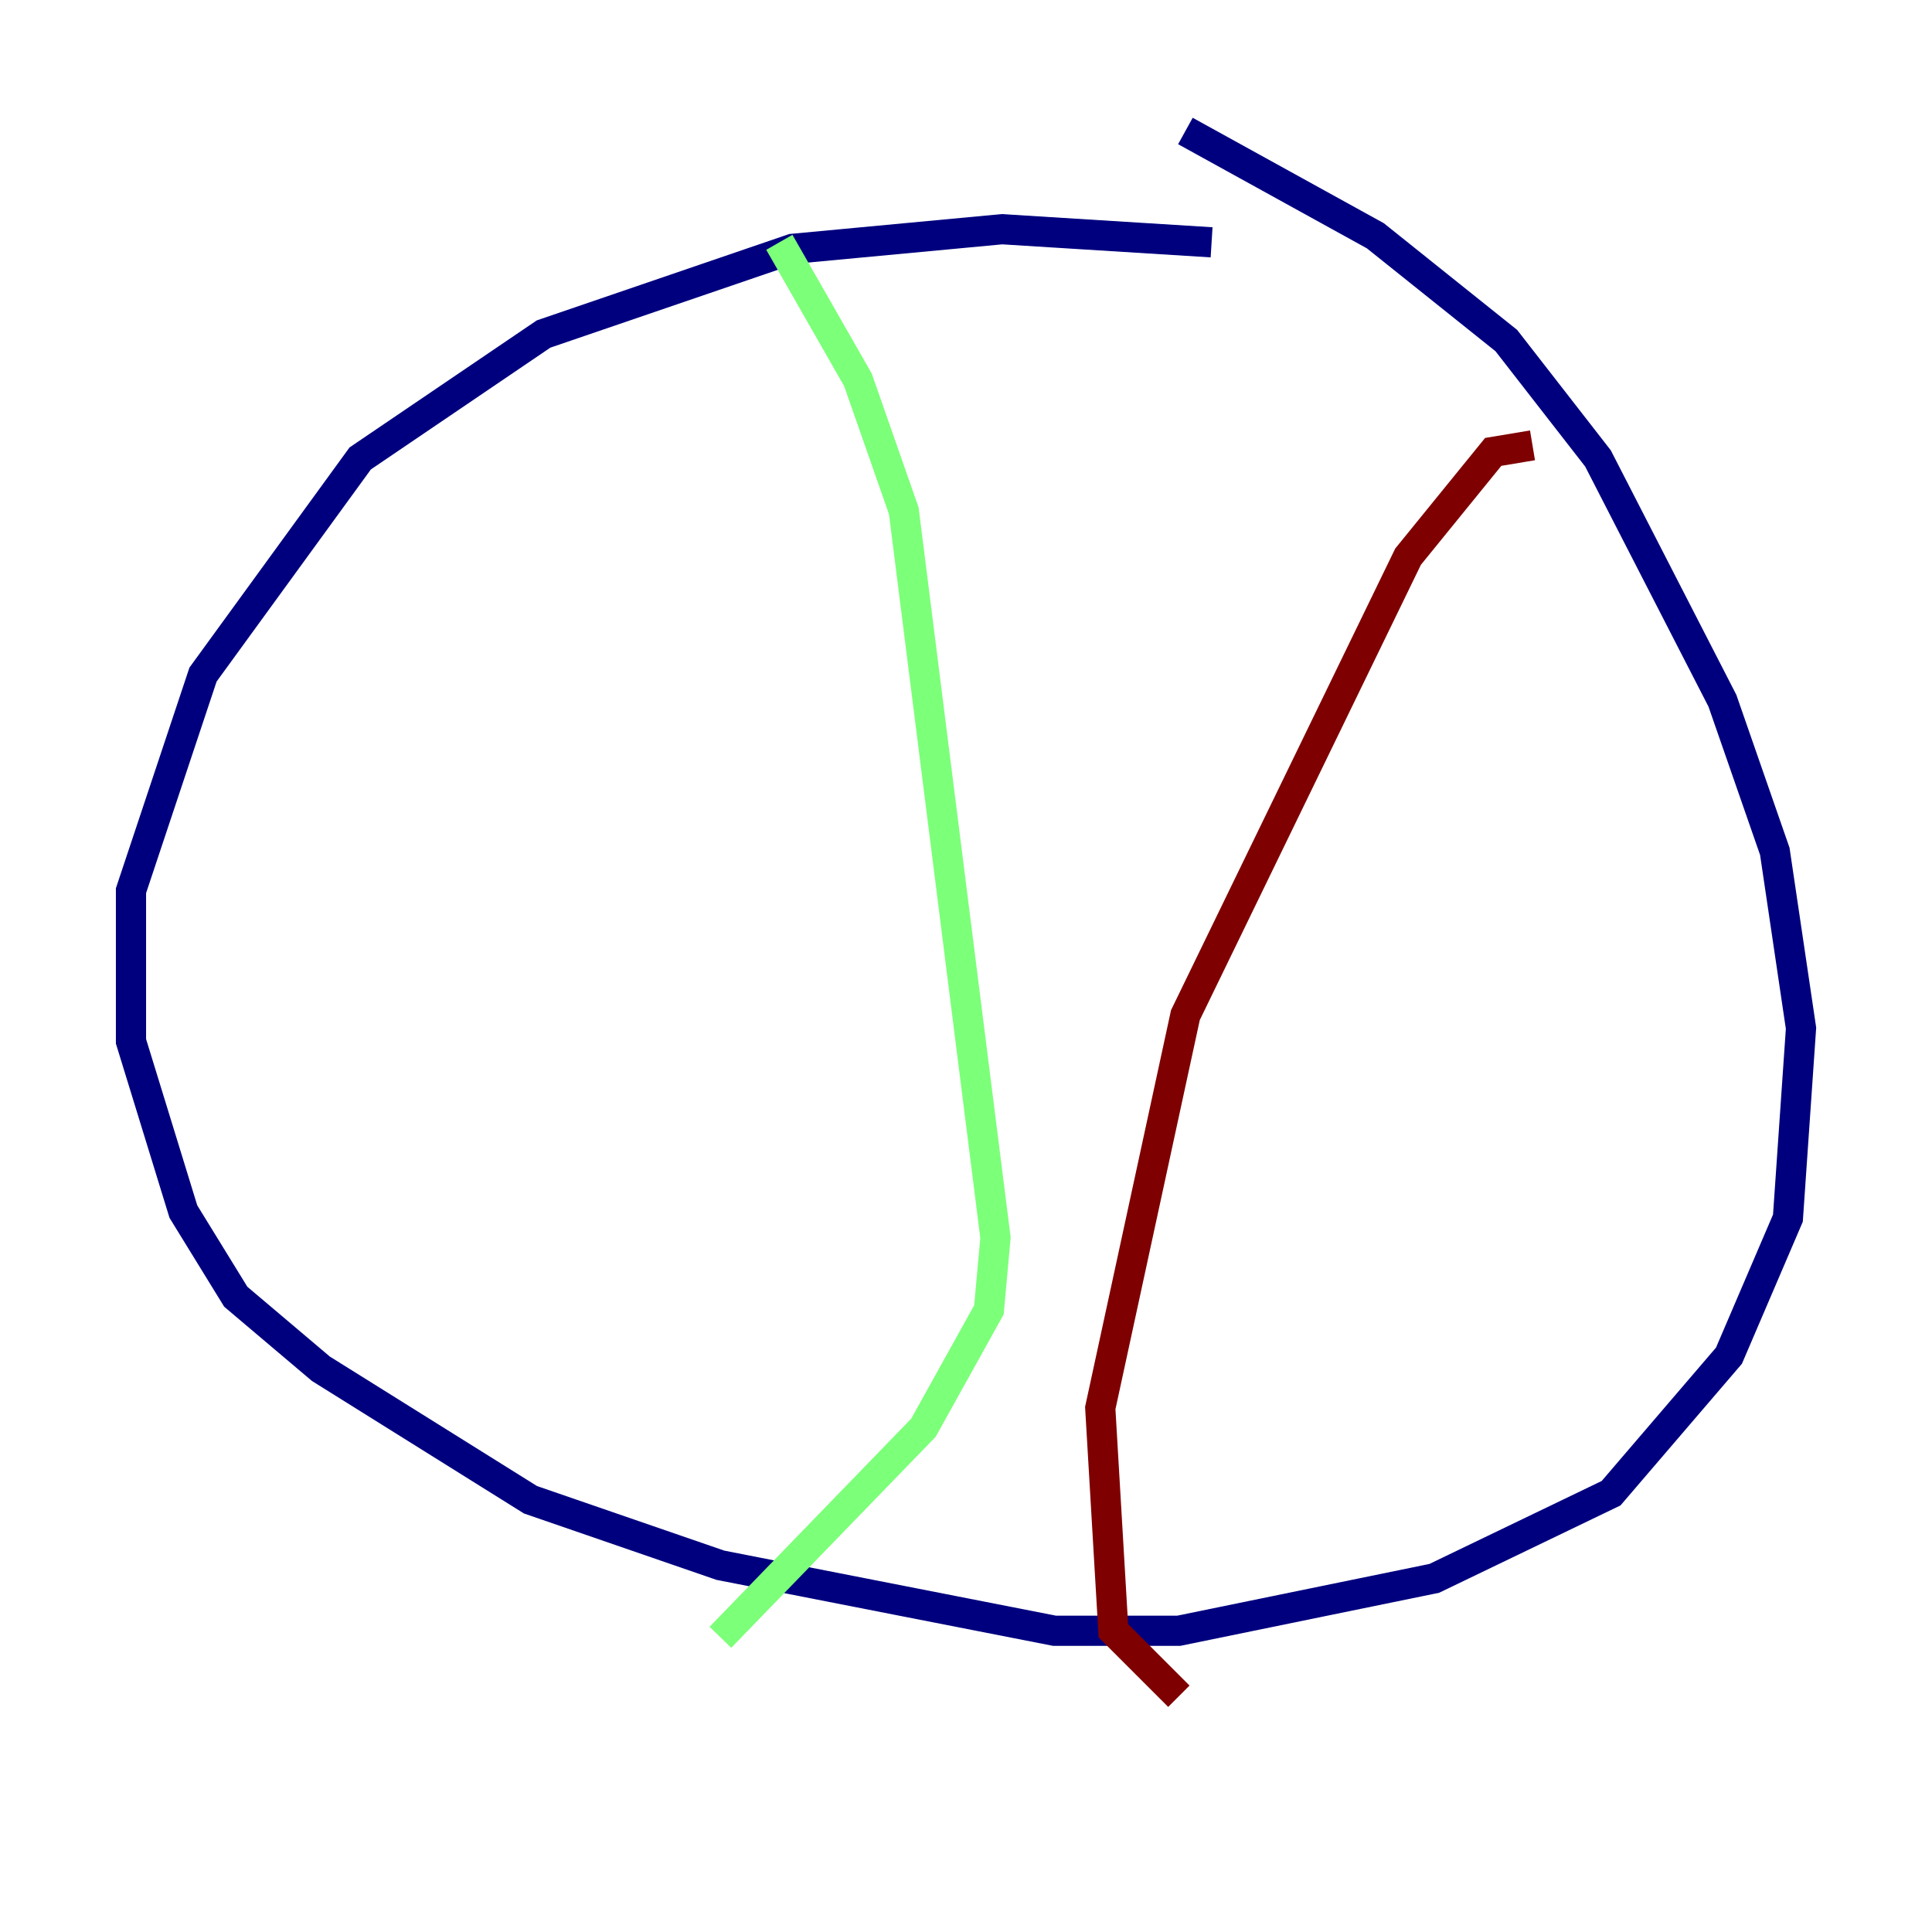 <?xml version="1.0" encoding="utf-8" ?>
<svg baseProfile="tiny" height="128" version="1.2" viewBox="0,0,128,128" width="128" xmlns="http://www.w3.org/2000/svg" xmlns:ev="http://www.w3.org/2001/xml-events" xmlns:xlink="http://www.w3.org/1999/xlink"><defs /><polyline fill="none" points="80.271,16.054 66.386,15.186 52.502,16.488 36.014,22.129 23.864,30.373 13.451,44.691 8.678,59.01 8.678,68.99 12.149,80.271 15.62,85.912 21.261,90.685 35.146,99.363 47.729,103.702 69.858,108.041 78.102,108.041 95.024,104.57 106.739,98.929 114.549,89.817 118.454,80.705 119.322,68.122 117.586,56.407 114.115,46.427 105.871,30.373 99.797,22.563 91.119,15.62 78.536,8.678" stroke="#00007f" stroke-width="2" /><polyline fill="none" points="51.634,16.054 56.841,25.166 59.878,33.844 65.953,82.007 65.519,86.78 61.18,94.59 47.729,108.475" stroke="#7cff79" stroke-width="2" /><polyline fill="none" points="101.532,29.505 98.929,29.939 93.288,36.881 78.536,67.254 72.895,93.288 73.763,108.041 78.102,112.38" stroke="#7f0000" stroke-width="2" /></svg>